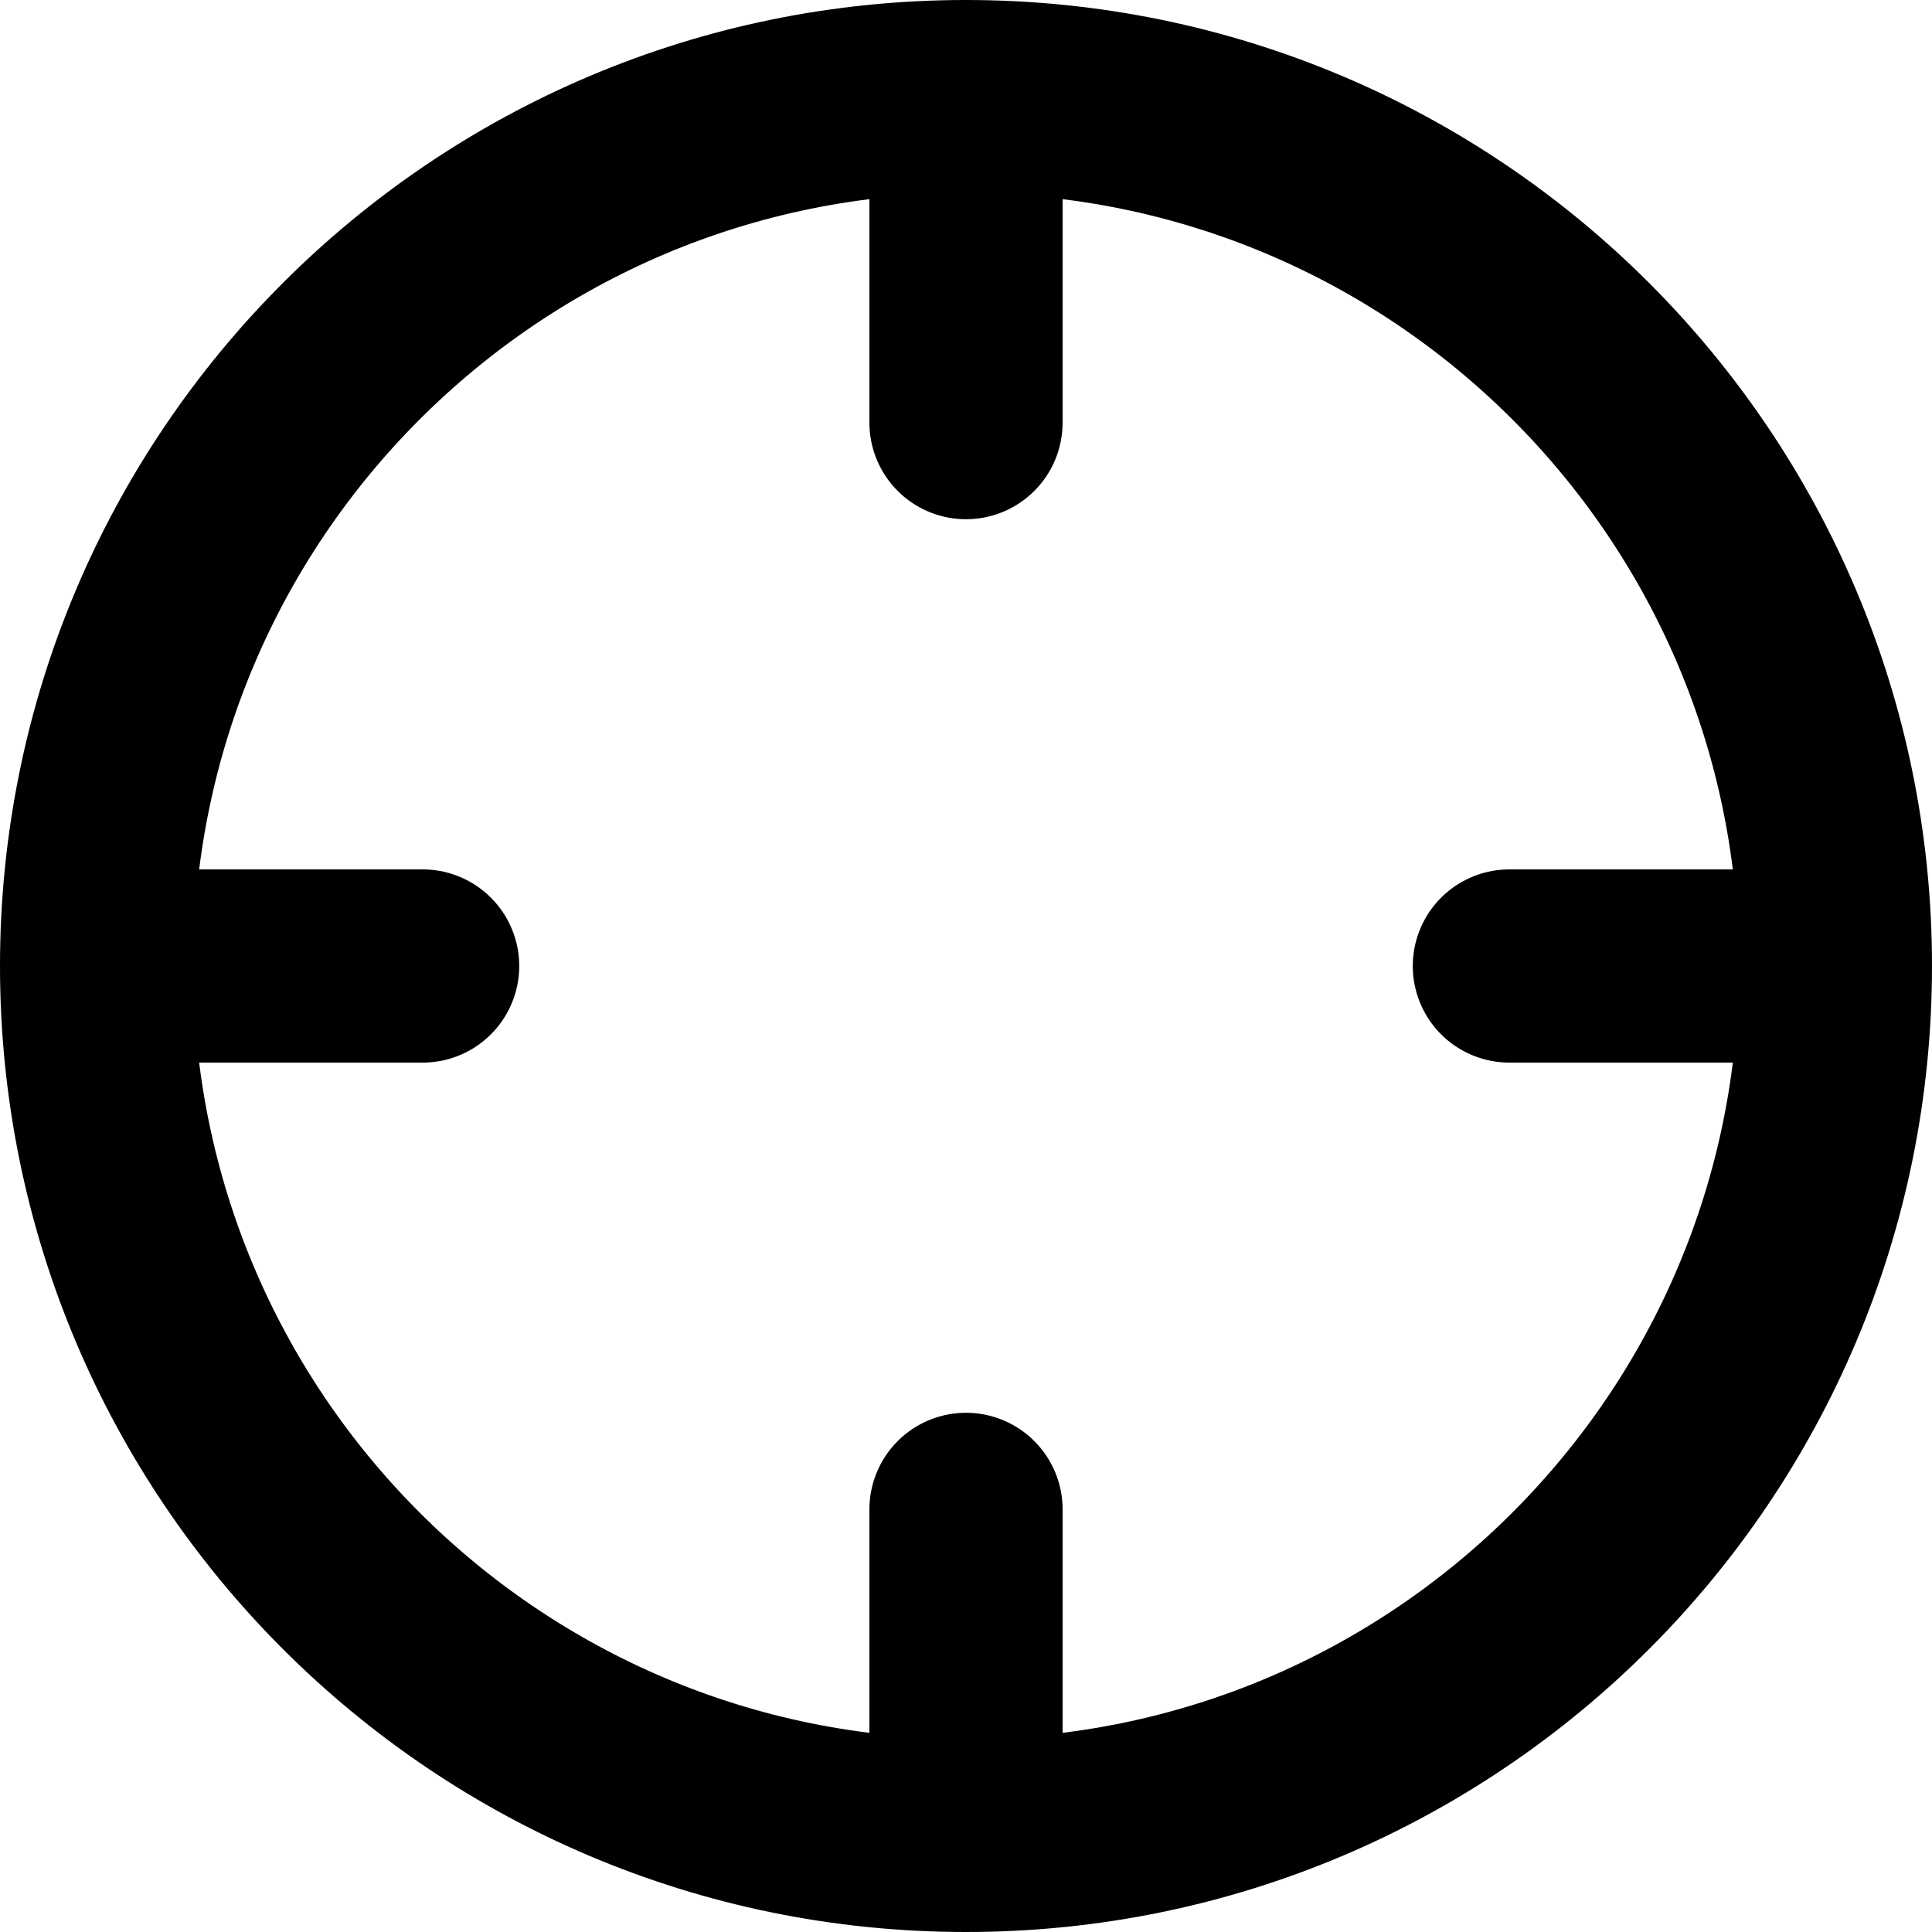 <svg width="20" height="20" viewBox="0 0 20 20" fill="none" xmlns="http://www.w3.org/2000/svg">
<path d="M19 10C19 14.971 14.971 19 10 19M19 10C19 5.029 14.971 1 10 1M19 10H15.625M10 19C5.029 19 1 14.971 1 10M10 19V15.625M1 10C1 5.029 5.029 1 10 1M1 10H4.375M10 1V4.375" stroke="black" stroke-width="2" stroke-linecap="round"/>
</svg>
